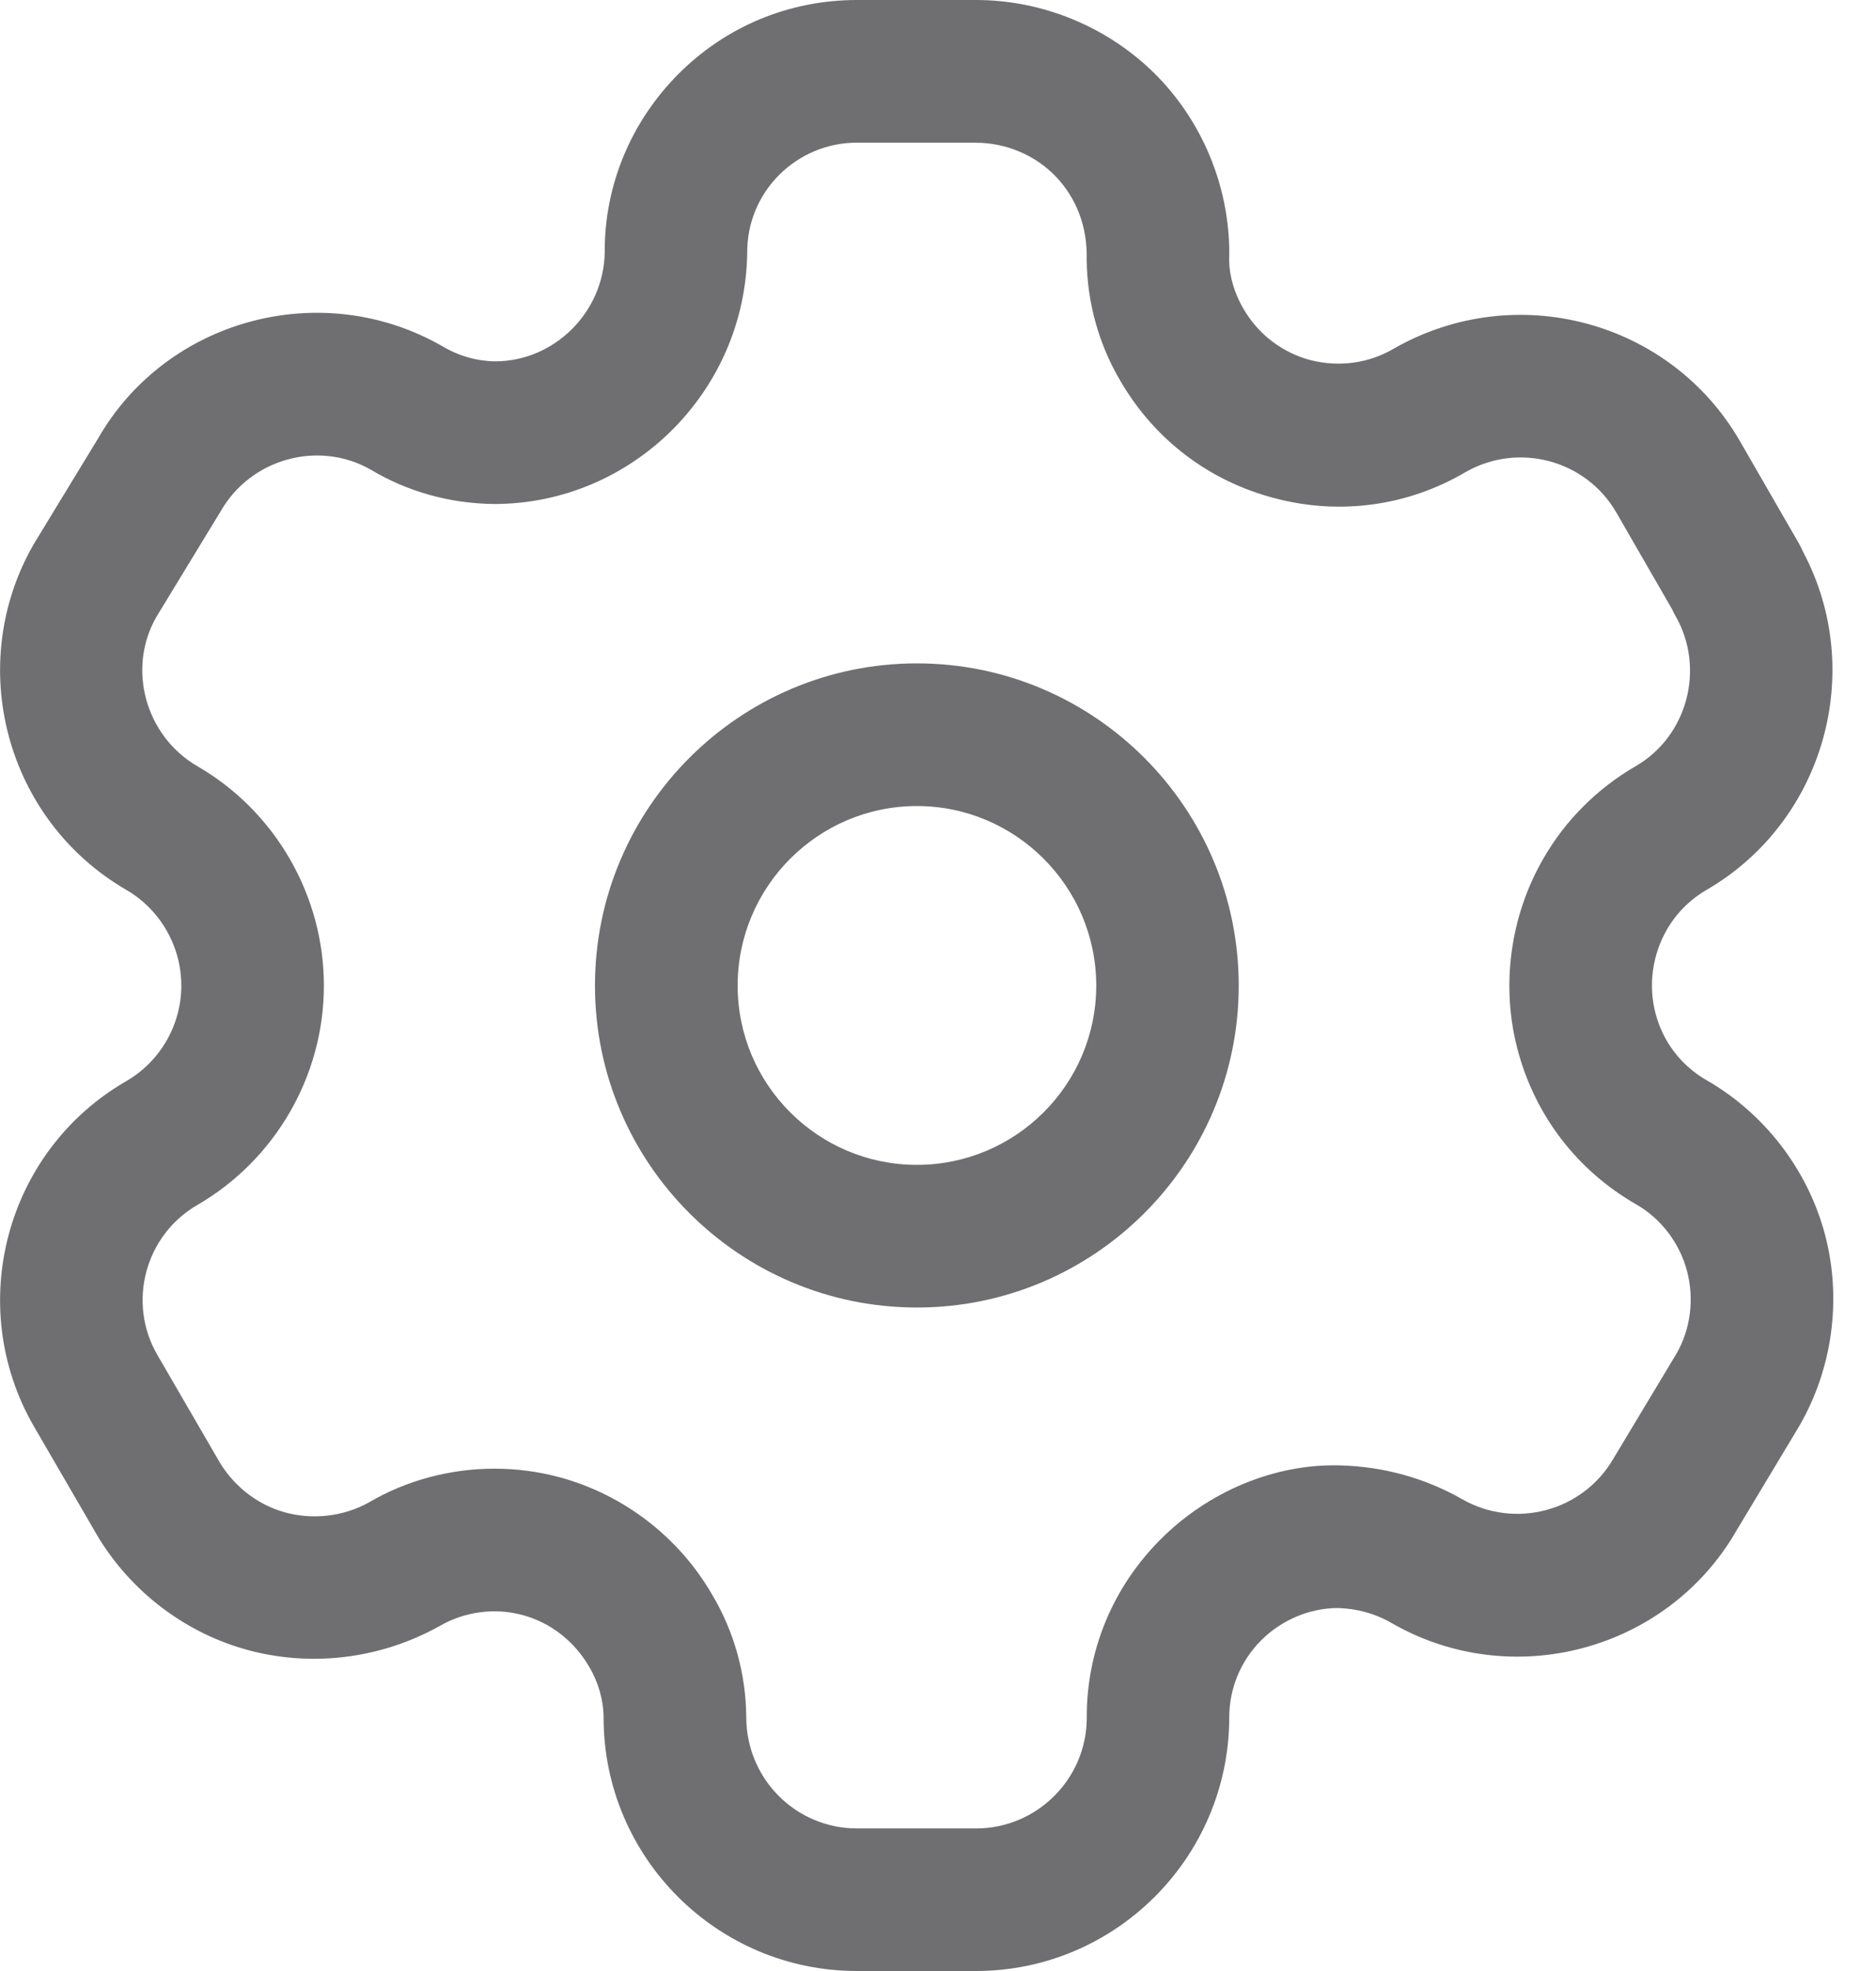 <svg xmlns="http://www.w3.org/2000/svg" width="20" height="21" fill="none" viewBox="0 0 20 21">
    <path fill="#6F6F71" fill-rule="evenodd" d="M10.406 0c.725 0 1.43.298 1.936.816.505.52.784 1.235.762 1.96.002.163.056.352.154.517.16.273.415.466.717.545.302.075.618.034.887-.125 1.297-.74 2.948-.297 3.689.99l.631 1.094c.016.03.03.058.043.087.67 1.268.223 2.864-1.024 3.593-.181.104-.328.25-.43.427-.157.272-.2.597-.121.895.08.303.274.556.547.712.615.354 1.074.95 1.258 1.638.183.687.083 1.433-.275 2.048l-.673 1.12c-.74 1.274-2.392 1.715-3.676.973-.17-.099-.368-.152-.565-.157h-.006c-.293 0-.594.124-.813.342-.222.222-.344.518-.342.832-.007 1.489-1.218 2.693-2.7 2.693h-1.27c-1.488 0-2.7-1.21-2.7-2.699-.001-.183-.054-.374-.152-.539-.16-.278-.417-.476-.714-.555-.295-.08-.618-.036-.883.118-.637.355-1.386.441-2.07.248-.685-.193-1.276-.663-1.622-1.287L.36 15.195c-.74-1.285-.3-2.932.983-3.674.364-.21.59-.6.59-1.02 0-.42-.226-.812-.59-1.022C.06 8.733-.38 7.082.36 5.797l.687-1.128c.73-1.27 2.383-1.719 3.671-.979.175.104.366.157.56.16.63 0 1.159-.522 1.169-1.162-.004-.707.275-1.385.782-1.896C7.738.28 8.415 0 9.136 0h1.27zm0 1.52h-1.27c-.314 0-.608.123-.83.344-.221.222-.342.517-.34.83C7.945 4.177 6.734 5.37 5.267 5.37c-.47-.005-.923-.131-1.316-.367-.553-.314-1.274-.12-1.597.442l-.687 1.128c-.314.546-.121 1.266.438 1.591.83.48 1.348 1.377 1.348 2.338 0 .96-.518 1.855-1.35 2.337-.556.322-.749 1.038-.426 1.596l.64 1.102c.157.285.416.49.715.575.298.083.626.048.9-.104.402-.237.87-.36 1.34-.36.232 0 .465.03.692.091.685.184 1.28.643 1.632 1.258.23.386.356.837.36 1.297 0 .659.529 1.187 1.18 1.187h1.27c.647 0 1.176-.525 1.18-1.173-.005-.715.275-1.395.787-1.907.504-.505 1.21-.808 1.915-.788.462.012.907.136 1.3.36.564.322 1.284.13 1.61-.428l.674-1.121c.15-.259.193-.583.113-.882-.079-.3-.277-.559-.545-.712-.626-.36-1.073-.942-1.259-1.64-.183-.683-.083-1.43.275-2.046.233-.405.575-.746.984-.982.55-.32.742-1.04.423-1.599-.014-.022-.026-.045-.036-.07l-.594-1.03c-.323-.562-1.043-.755-1.607-.434-.61.36-1.336.464-2.033.28-.696-.18-1.28-.62-1.644-1.243-.233-.39-.36-.842-.364-1.303.01-.347-.112-.658-.333-.886-.22-.227-.53-.356-.846-.356zm-.63 5.548c1.891 0 3.43 1.54 3.43 3.433 0 1.892-1.539 3.43-3.43 3.43-1.893 0-3.433-1.538-3.433-3.43 0-1.893 1.54-3.433 3.432-3.433zm0 1.52c-1.055 0-1.912.859-1.912 1.913s.857 1.91 1.911 1.91 1.912-.856 1.912-1.91c0-1.054-.858-1.913-1.912-1.913z" clip-rule="evenodd"/>
</svg>
